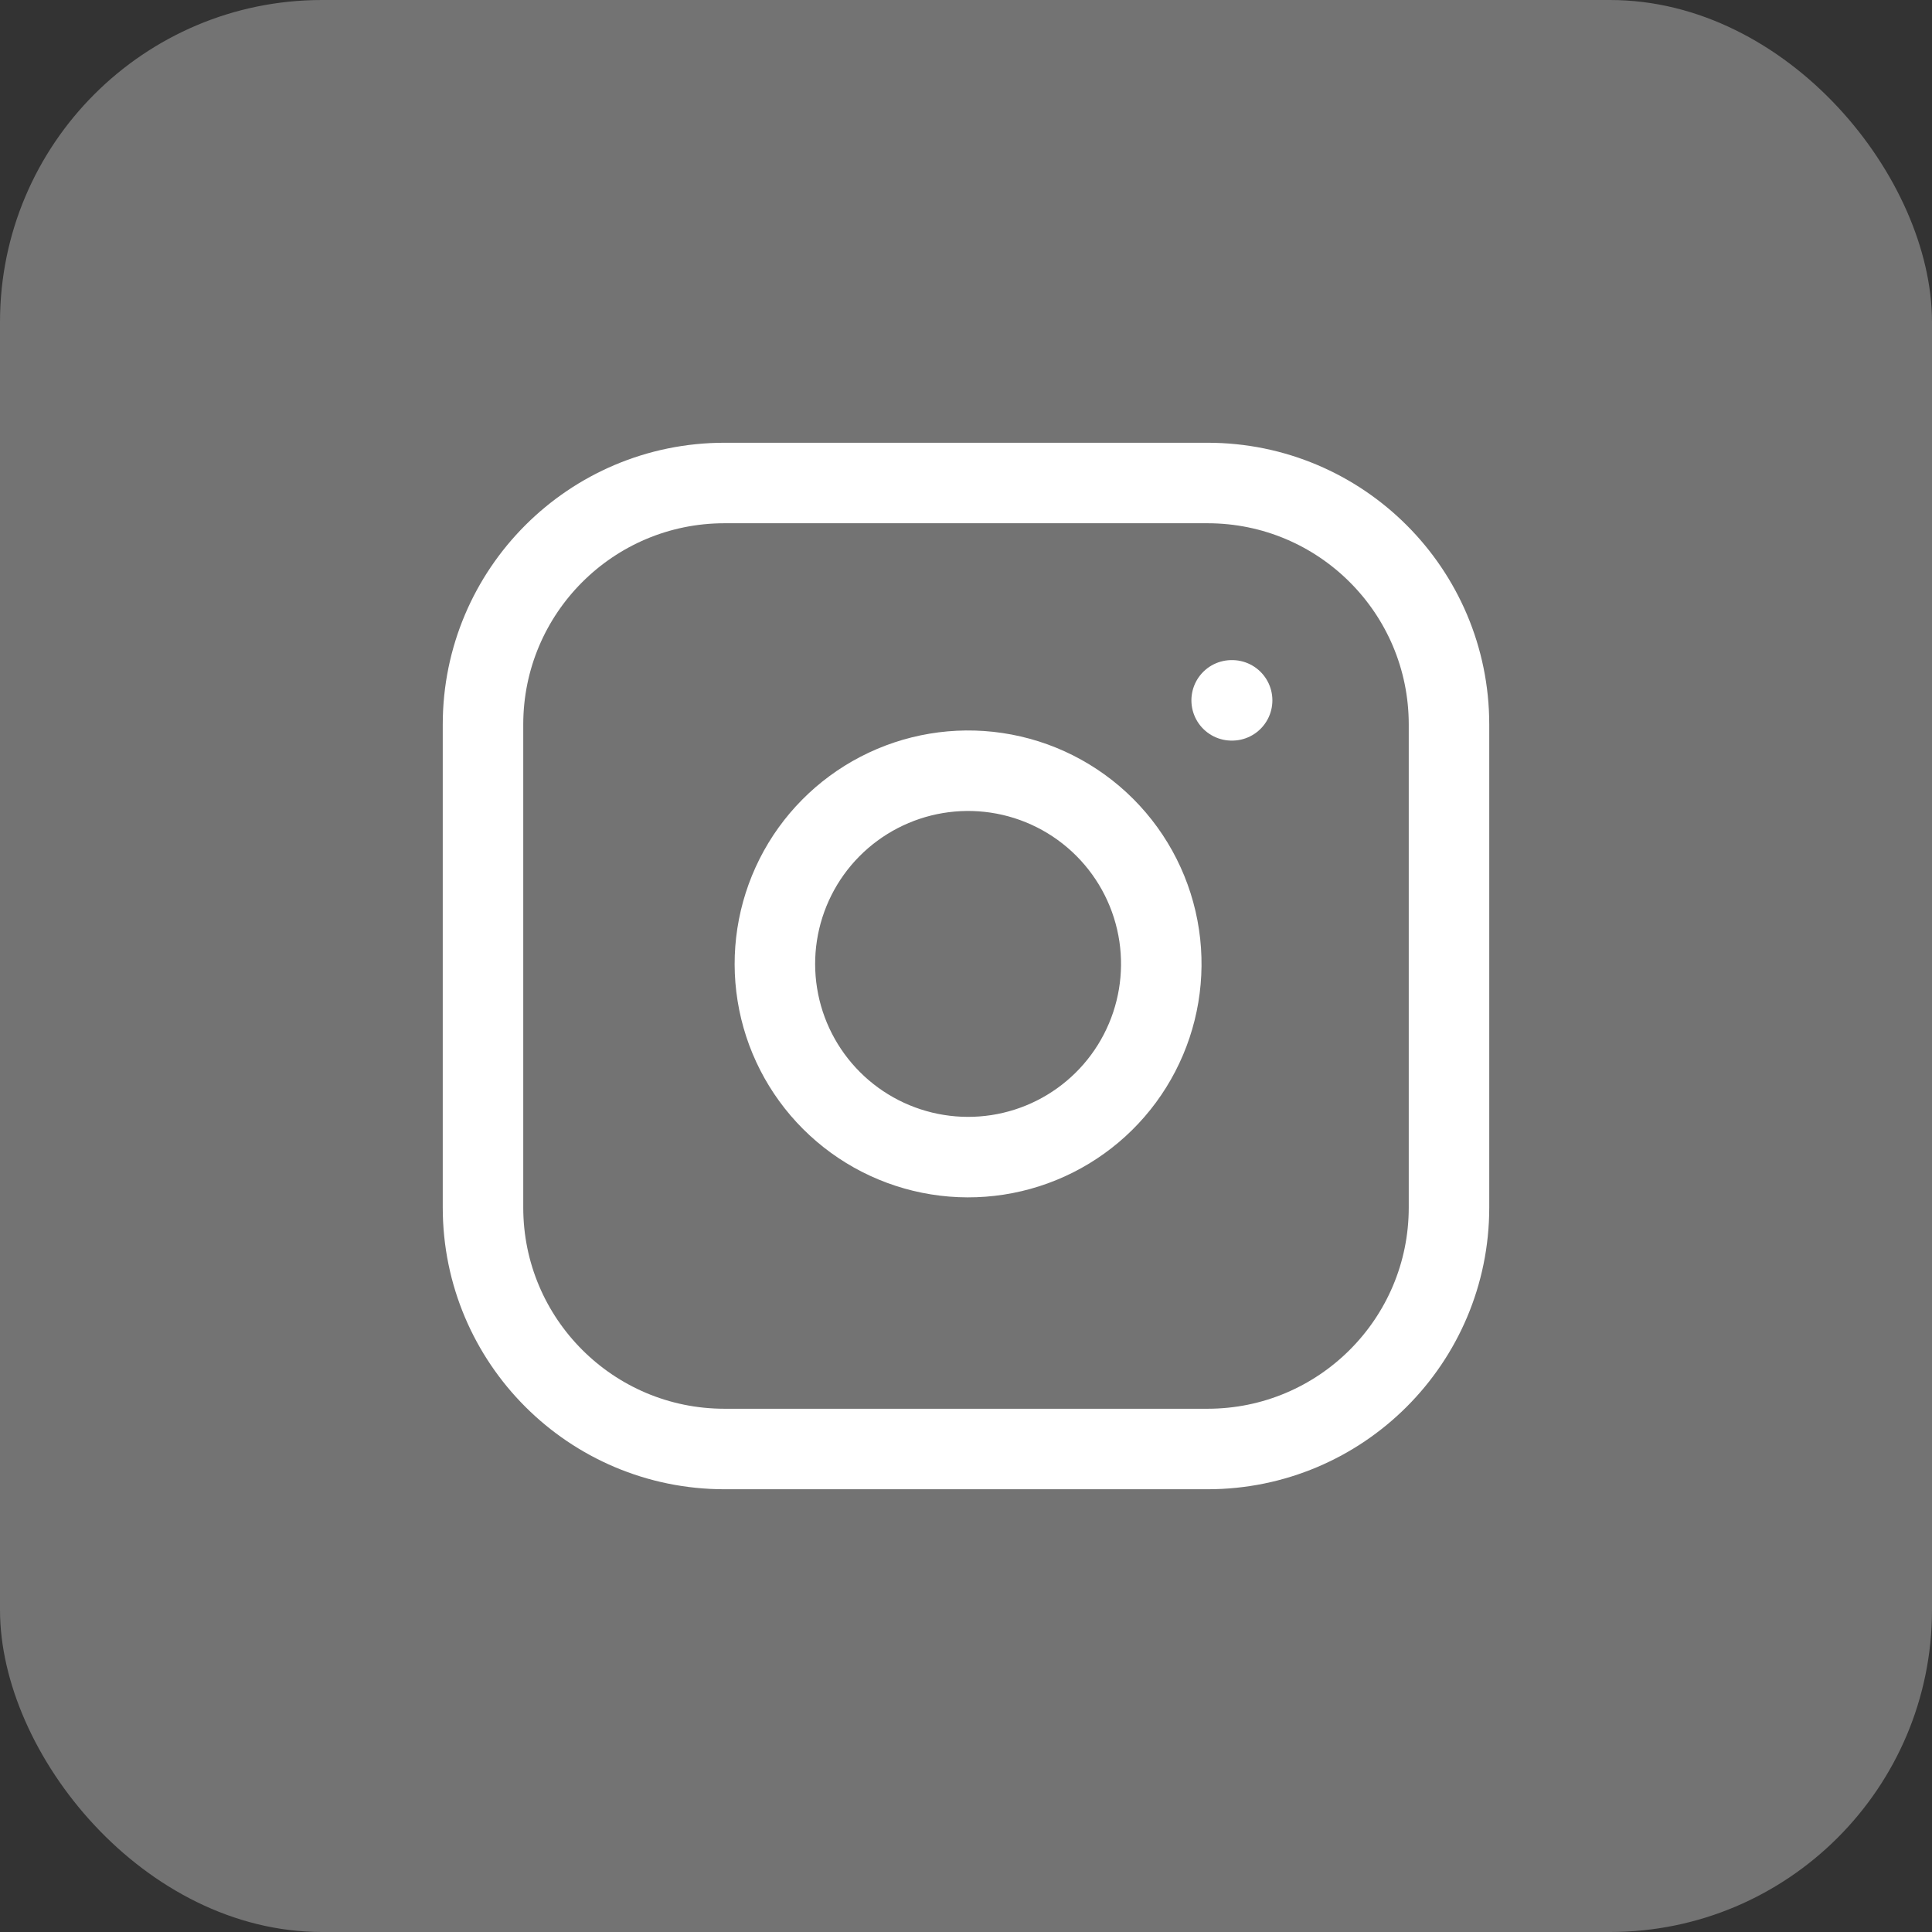 <svg width="48" height="48" viewBox="0 0 48 48" fill="none" xmlns="http://www.w3.org/2000/svg">
<rect x="0" y="0" width="48" height="48" fill="#333333" stroke="none"/>
<rect width="48" height="48" rx="8" fill="#D3D3D3" fill-opacity="0.4"/>
<path d="M30 12H18C14.686 12 12 14.686 12 18V30C12 33.314 14.686 36 18 36H30C33.314 36 36 33.314 36 30V18C36 14.686 33.314 12 30 12Z" stroke="white" stroke-width="2" stroke-linecap="round" stroke-linejoin="round"/>
<path d="M28.8 23.244C28.948 24.243 28.777 25.263 28.312 26.159C27.848 27.055 27.112 27.782 26.21 28.236C25.308 28.69 24.286 28.848 23.289 28.687C22.293 28.527 21.372 28.056 20.658 27.342C19.944 26.628 19.473 25.708 19.313 24.711C19.152 23.714 19.311 22.692 19.764 21.79C20.218 20.888 20.945 20.153 21.841 19.688C22.737 19.223 23.757 19.052 24.756 19.2C25.775 19.351 26.718 19.826 27.446 20.554C28.174 21.282 28.649 22.225 28.8 23.244Z" stroke="white" stroke-width="2" stroke-linecap="round" stroke-linejoin="round"/>
<path d="M30.6 17.4H30.612" stroke="white" stroke-width="2" stroke-linecap="round" stroke-linejoin="round"/>
</svg>
